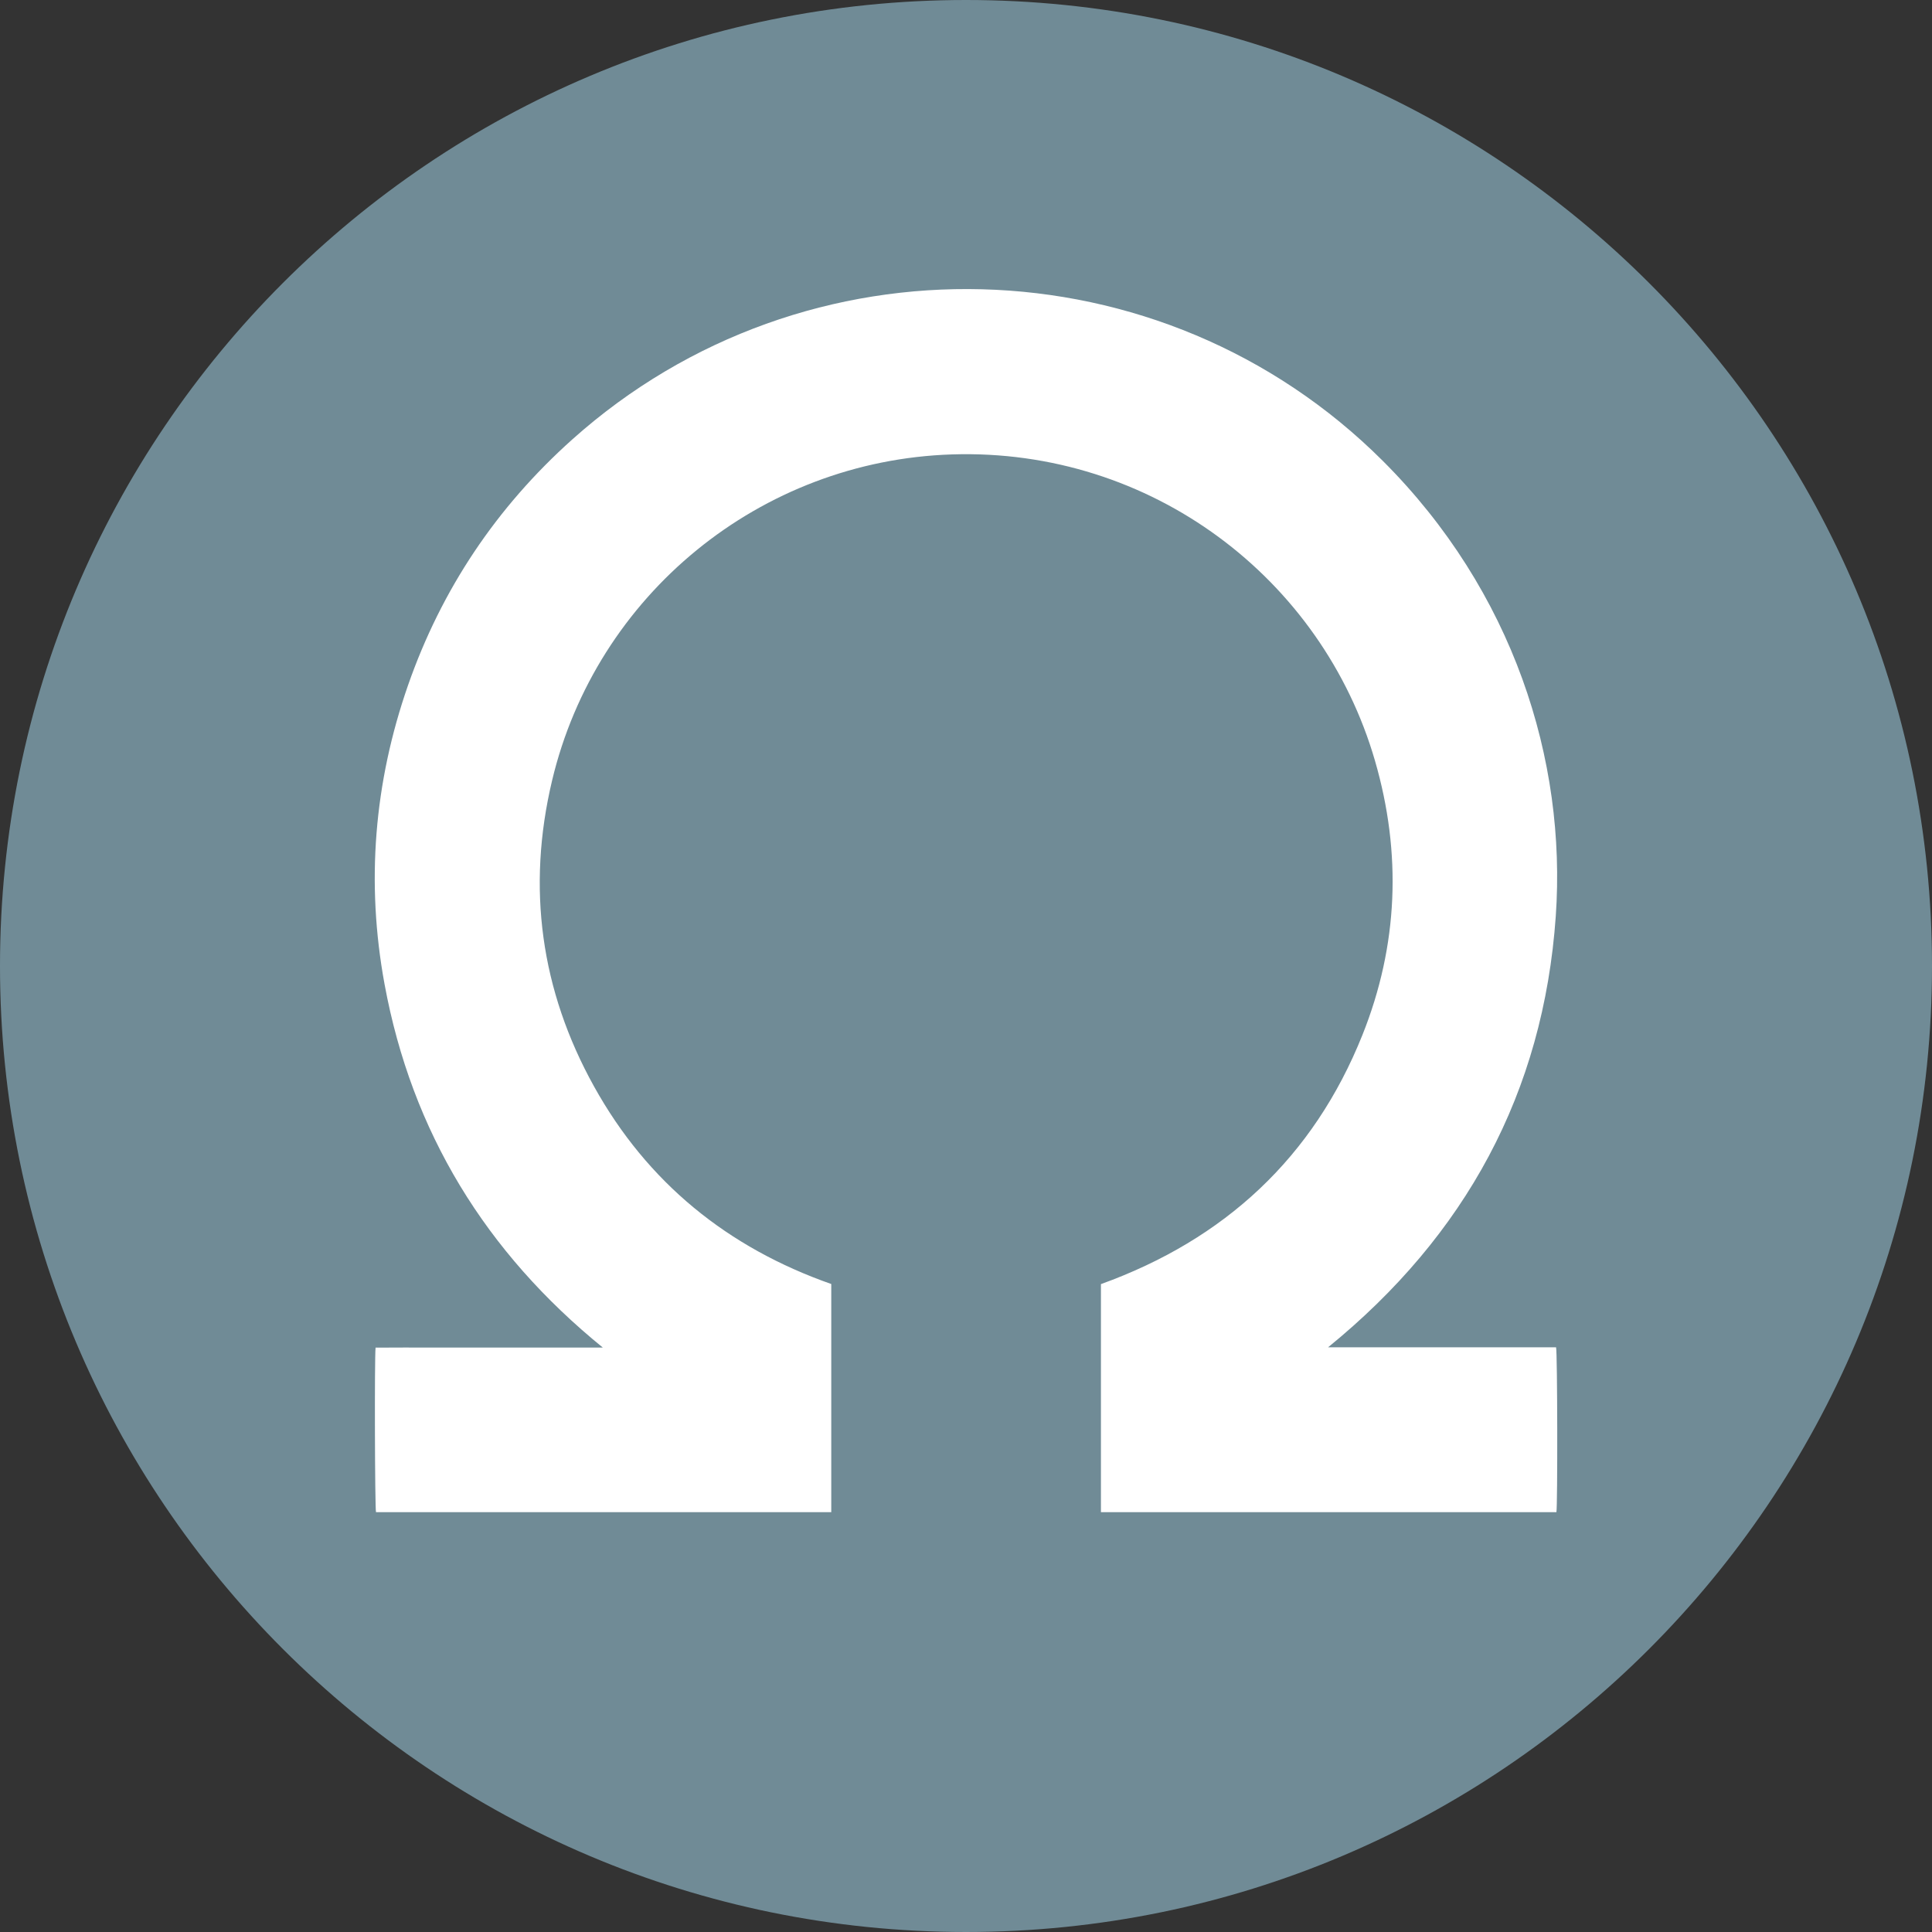 <?xml version="1.0" encoding="utf-8"?>
<!-- Generator: Adobe Illustrator 16.0.0, SVG Export Plug-In . SVG Version: 6.00 Build 0)  -->
<!DOCTYPE svg PUBLIC "-//W3C//DTD SVG 1.1//EN" "http://www.w3.org/Graphics/SVG/1.1/DTD/svg11.dtd">
<svg version="1.1" id="Layer_1" xmlns="http://www.w3.org/2000/svg" xmlns:xlink="http://www.w3.org/1999/xlink" x="0px" y="0px"
	 width="511.954px" height="511.953px" viewBox="1787.781 -83.736 511.954 511.953"
	 enable-background="new 1787.781 -83.736 511.954 511.953" xml:space="preserve">
<rect x="1787.781" y="-83.736" width="511.954" height="511.953" fill="#333333" stroke="none"/>
<g>
	<path fill="#708B96" d="M2043.758,428.217c141.372,0,255.977-114.604,255.977-255.976c0-141.373-114.604-255.977-255.977-255.977
		c-141.373,0-255.978,114.604-255.978,255.977C1787.781,313.613,1902.385,428.217,2043.758,428.217z"/>
	<path fill-rule="evenodd" clip-rule="evenodd" fill="#FFFFFF" d="M2079.514,316.971c0-20.238,0-40.309,0-60.433
		c32.784-11.837,56.307-33.554,69.296-66.035c9.49-23.735,10.442-48.115,3.321-72.659c-14.008-48.291-59.307-82.86-112.075-81.166
		c-50.809,1.628-94.297,37.188-105.994,86.468c-6.731,28.349-3.019,55.522,11.127,81.009c14.149,25.497,35.414,42.719,62.865,52.355
		c0,20.181,0,40.282,0,60.458c-40.286,0-80.47,0-120.64,0c-0.297-1.153-0.41-40.896-0.112-43.599
		c4.992-0.049,10.013-0.016,15.033-0.022c5.044-0.007,10.09-0.002,15.135-0.002c4.993,0,9.987,0,14.982,0c5.019,0,10.038,0,15.058,0
		c-30.98-25.177-50.608-57.063-57.83-96.294c-4.953-26.905-2.78-53.38,6.231-79.218c8.875-25.439,23.438-47.153,43.508-65.113
		c61.771-55.279,156.257-52.751,214.786,5.671c34.582,34.517,48.721,79.329,45.834,120.654
		c-3.268,46.778-23.905,84.588-60.336,114.24c20.281,0,40.372,0,60.415,0c0.369,1.278,0.425,42.091,0.09,43.686
		C2160.041,316.971,2119.86,316.971,2079.514,316.971z"/>
</g>
</svg>
